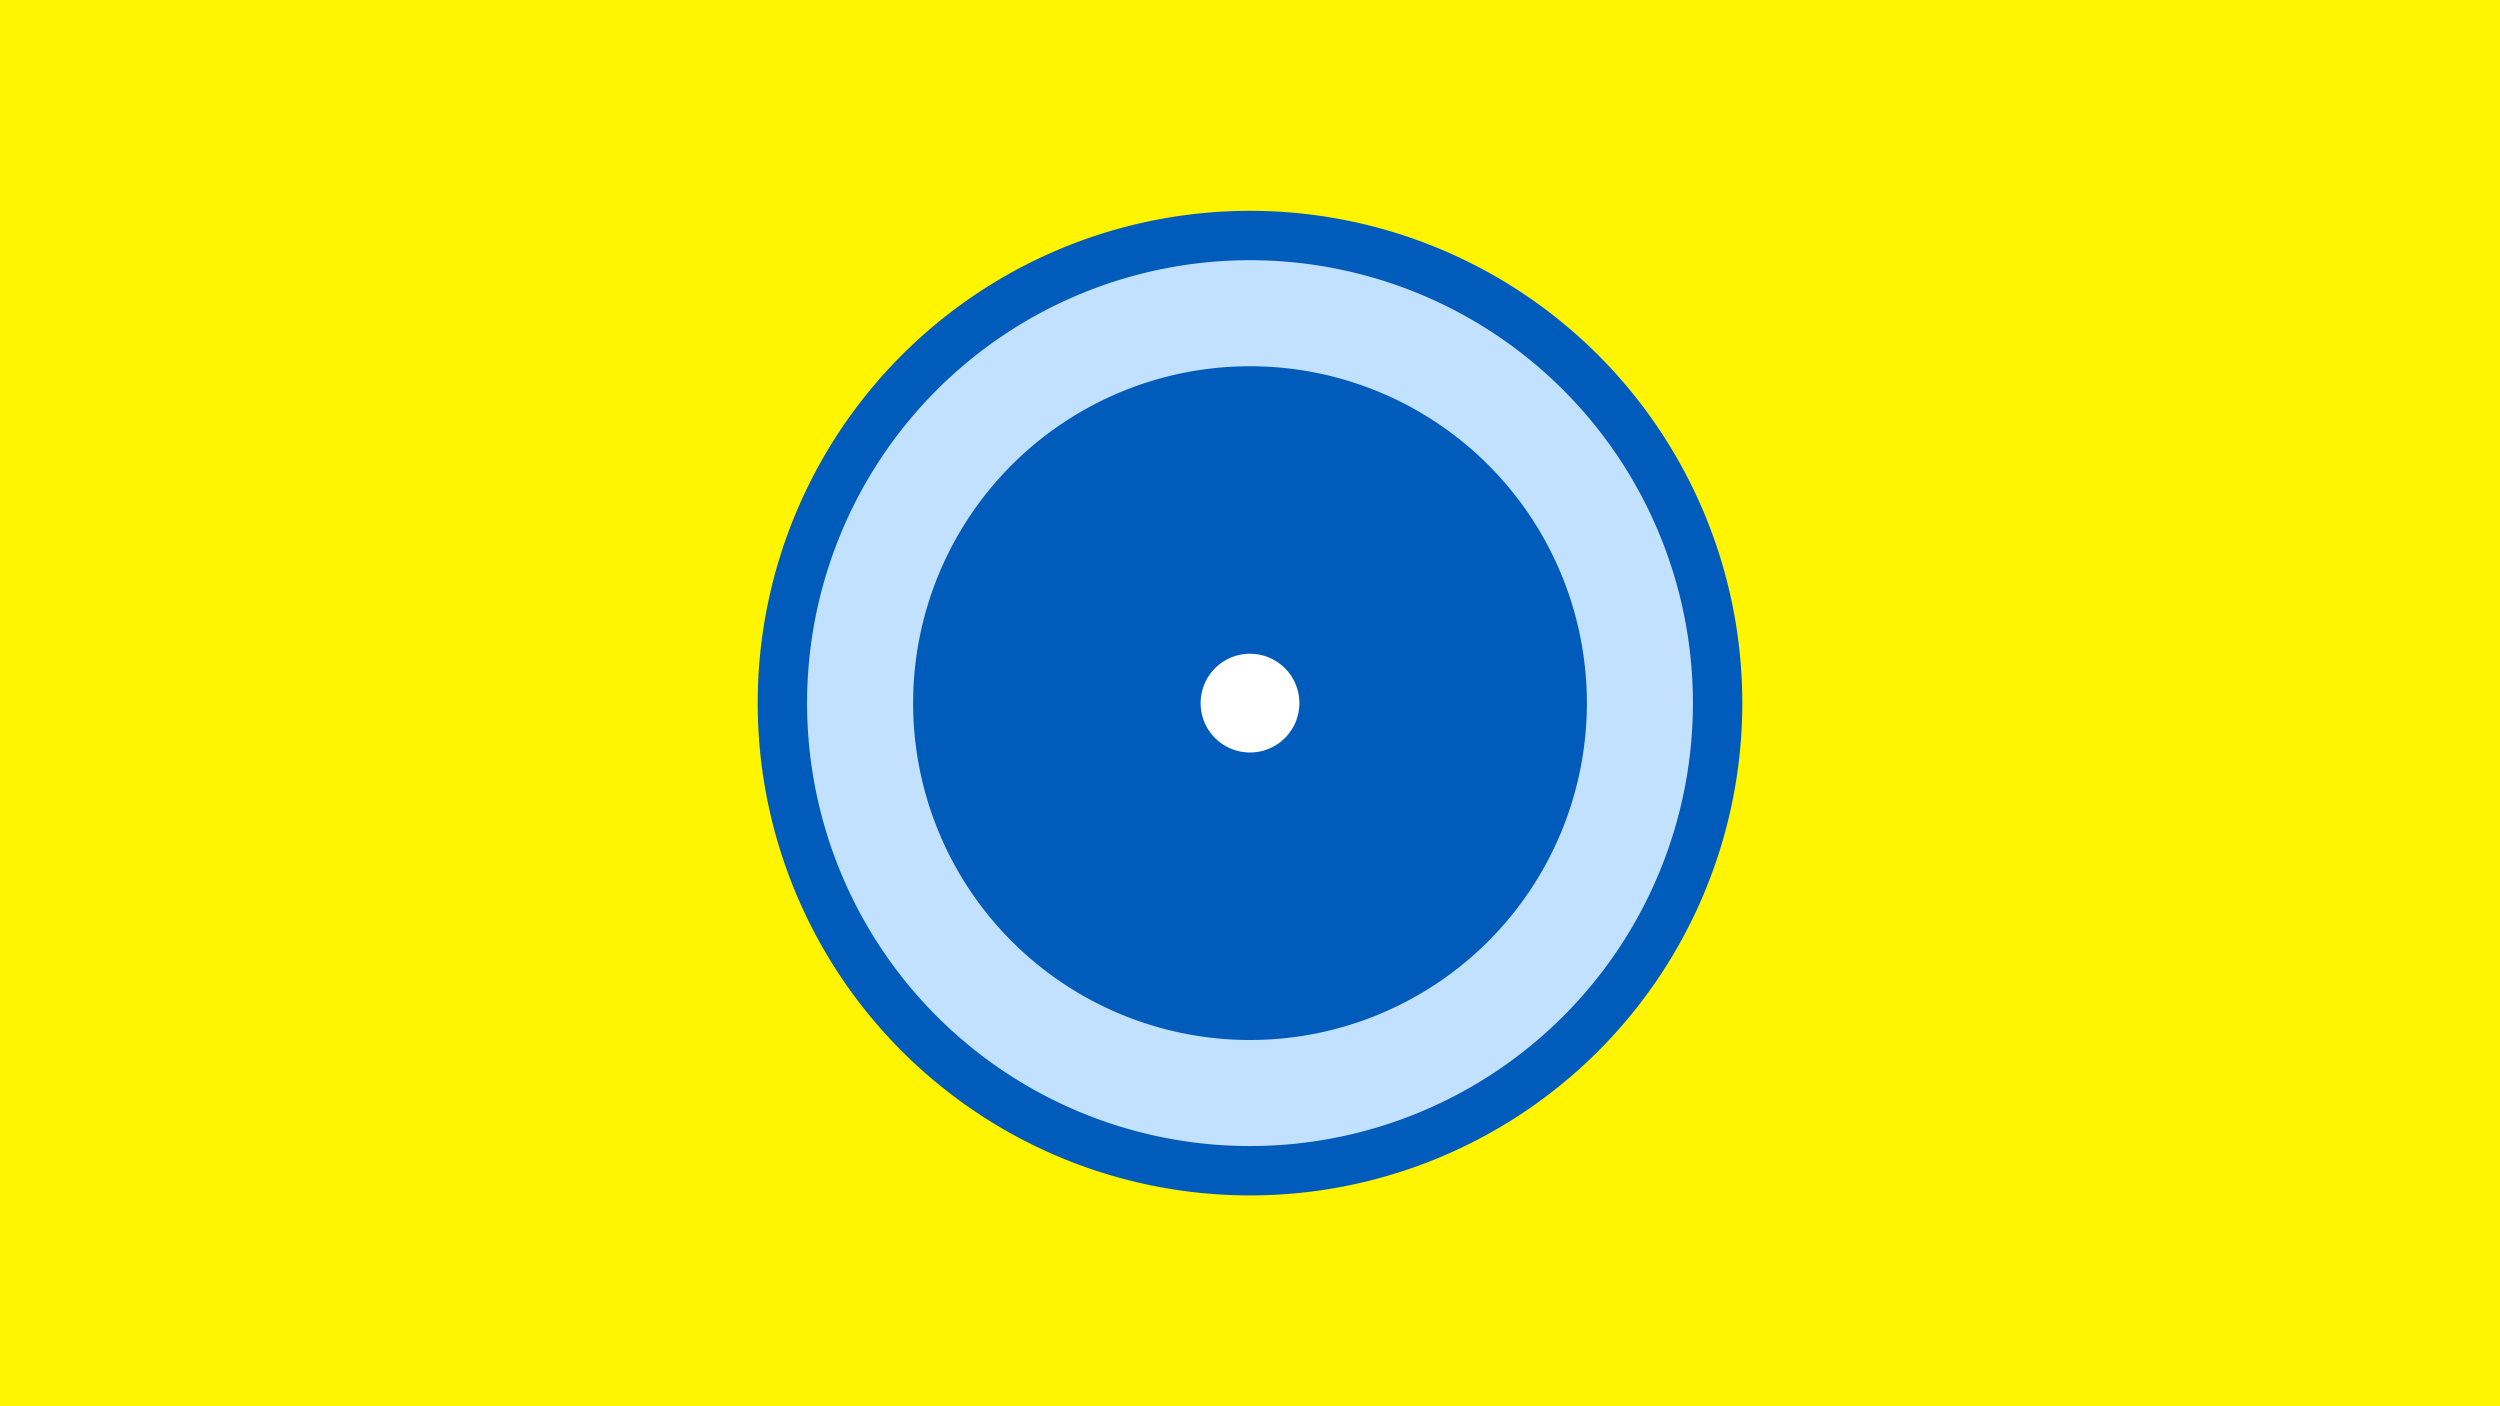 <svg width="1200" height="675" viewBox="-500 -500 1200 675" xmlns="http://www.w3.org/2000/svg"><title>19063-10050396998</title><path d="M-500-500h1200v675h-1200z" fill="#fff500"/><path d="M336.3-162.5a236.3 236.3 0 1 1-472.6 0 236.3 236.3 0 1 1 472.6 0z" fill="#005bbb"/><path d="M312.6-162.5a212.6 212.6 0 1 1-425.2 0 212.6 212.6 0 1 1 425.2 0z m-374.3 0a161.7 161.7 0 1 0 323.4 0 161.7 161.7 0 1 0-323.4 0z" fill="#c2e1ff"/><path d="M123.7-162.5a23.7 23.7 0 1 1-47.4 0 23.7 23.7 0 1 1 47.4 0z" fill="#fff"/></svg>